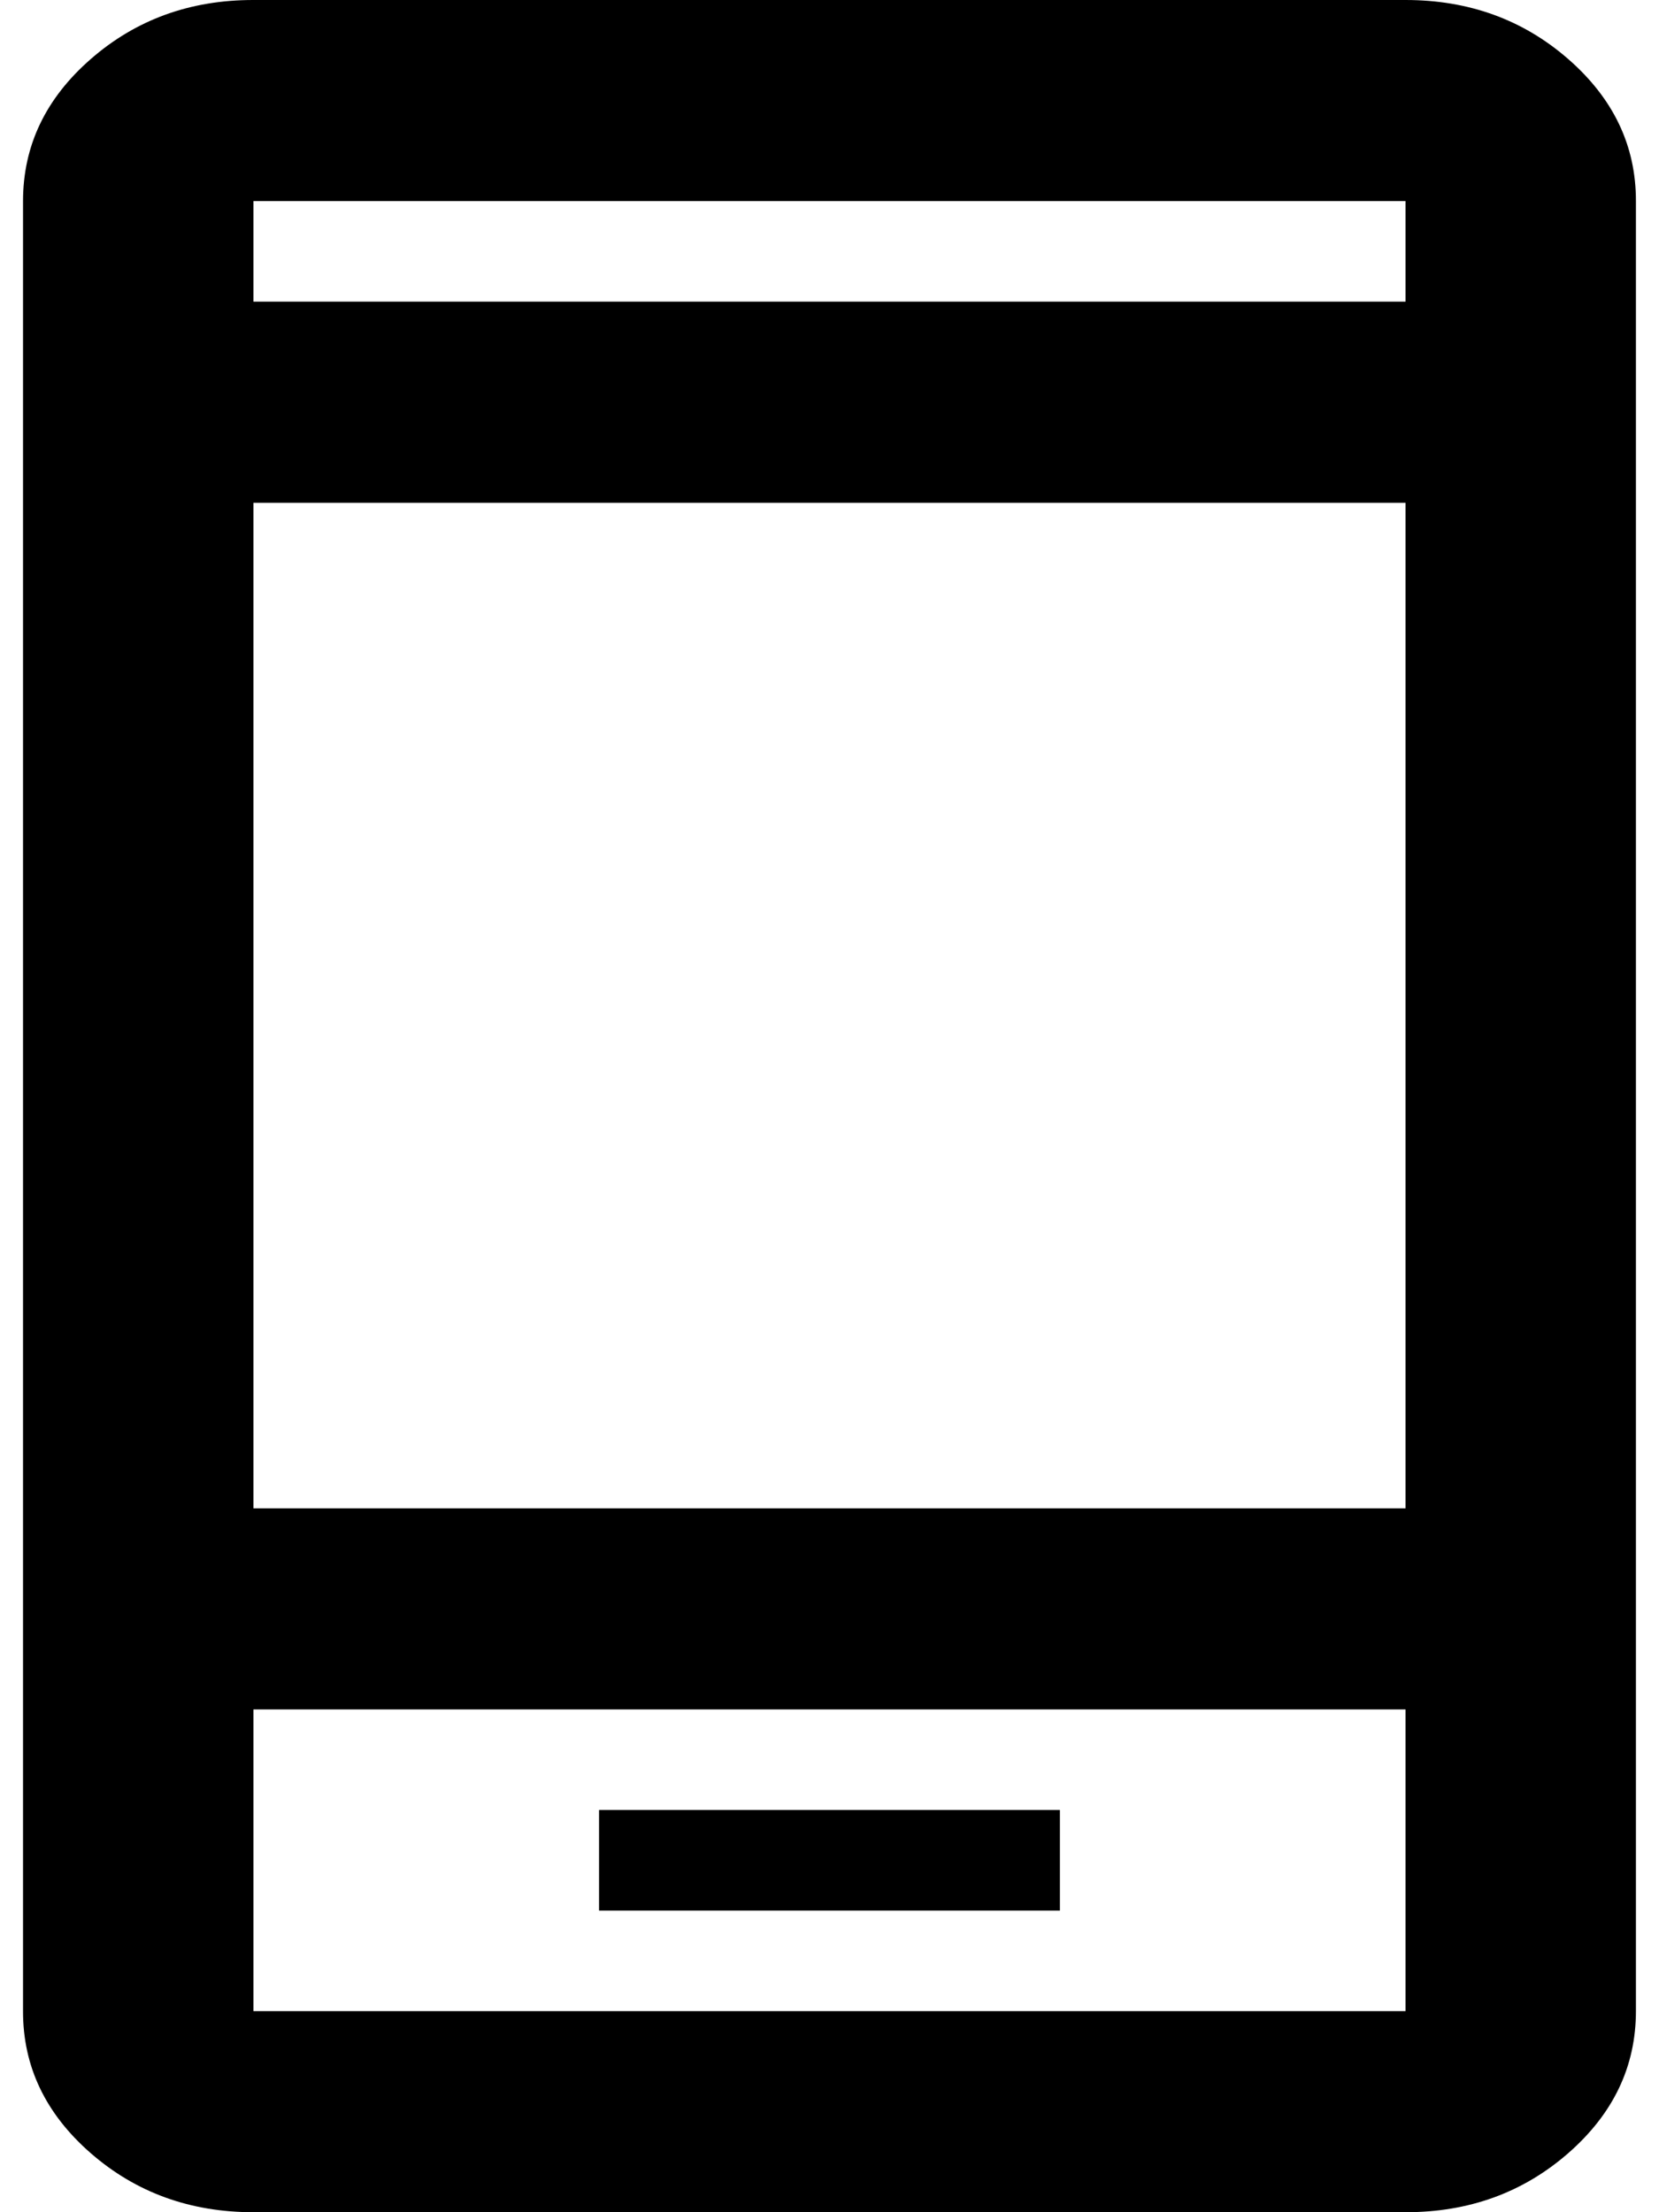 <svg width="33" height="44" viewBox="0 0 33 44" fill="none" xmlns="http://www.w3.org/2000/svg">
<path d="M11.916 38H21.083V36H11.916V38ZM5.041 44C3.781 44 2.702 43.608 1.803 42.824C0.905 42.04 0.456 41.099 0.458 40V4C0.458 2.9 0.907 1.958 1.806 1.174C2.704 0.39 3.782 -0.001 5.041 3.39559e-06H27.958C29.218 3.39559e-06 30.298 0.392 31.196 1.176C32.094 1.96 32.543 2.901 32.541 4V40C32.541 41.1 32.092 42.042 31.194 42.826C30.296 43.61 29.217 44.001 27.958 44H5.041ZM5.041 34V40H27.958V34H5.041ZM5.041 30H27.958V10H5.041V30ZM5.041 6H27.958V4H5.041V6Z" fill="black"/>
</svg>
